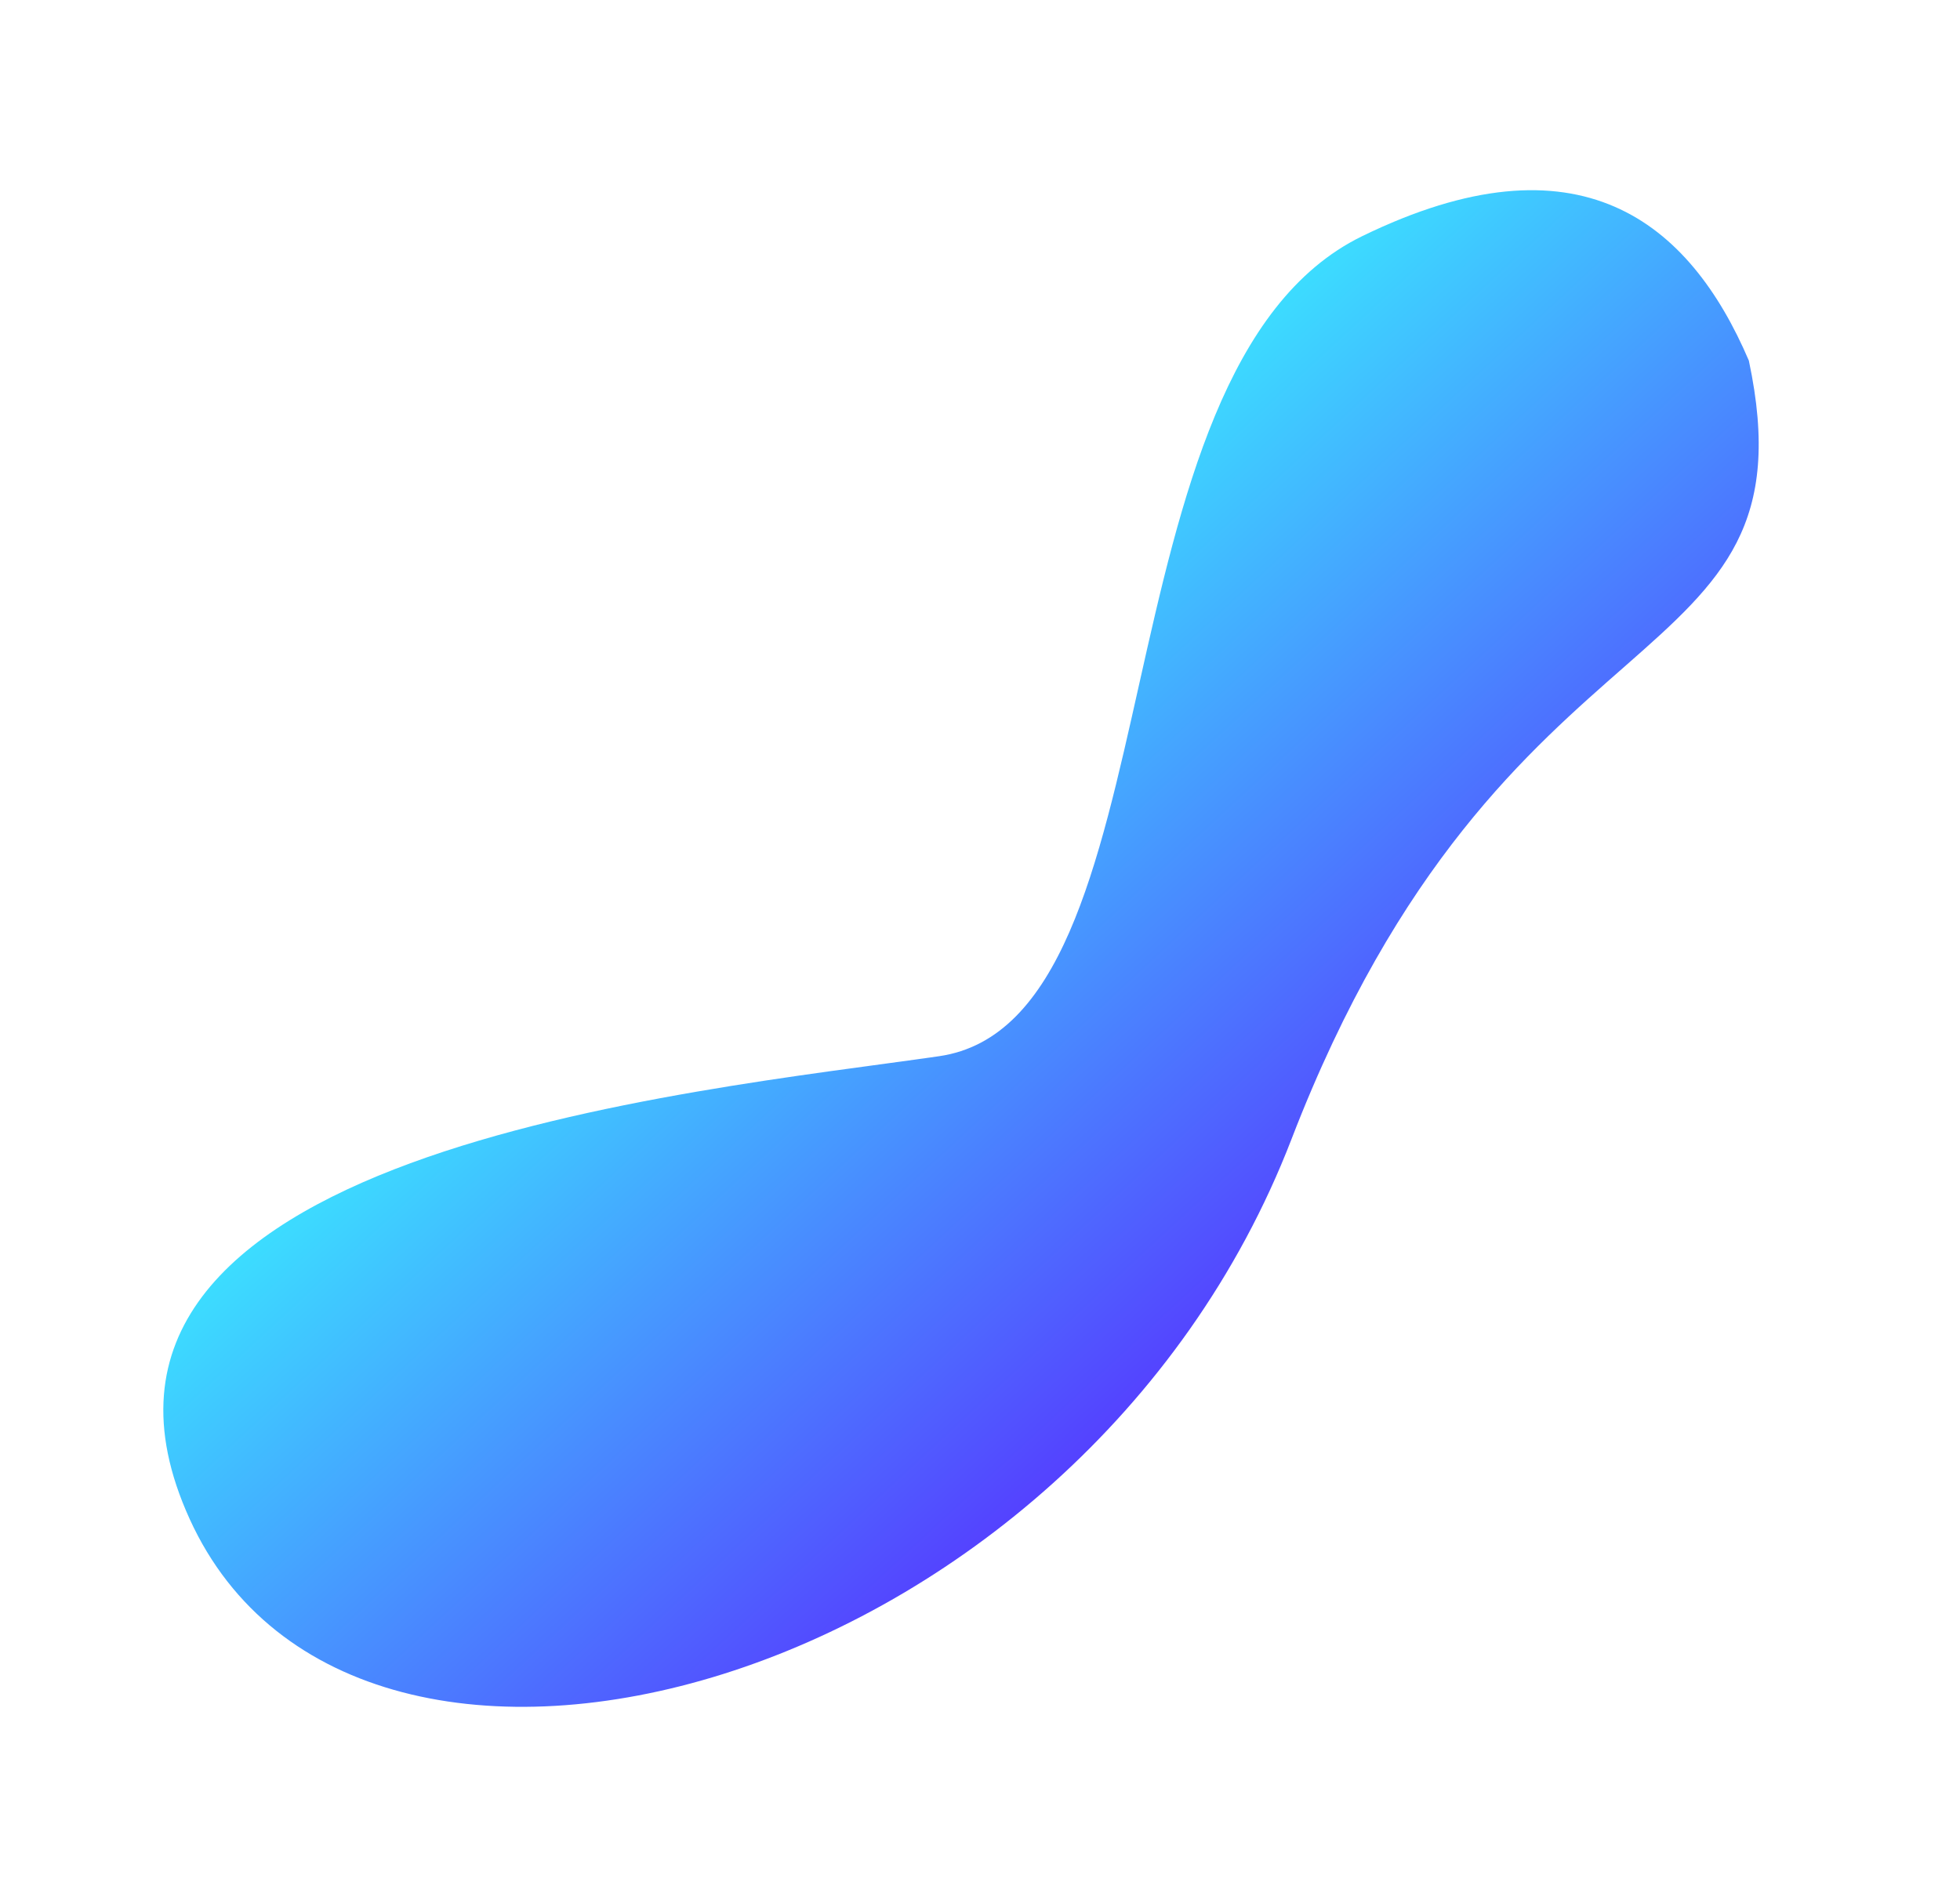 <svg width="33" height="32" viewBox="0 0 33 32" fill="none" xmlns="http://www.w3.org/2000/svg">
<g filter="url(#filter0_f_2565_11007)">
<path d="M22.933 3.978C26.586 2.196 28.446 3.736 29.445 6.073C30.615 11.578 25.335 9.874 21.745 19.183C18.155 28.492 6.006 31.762 3.193 25.58C0.38 19.398 11.714 18.383 15.811 17.787C19.908 17.192 18.337 6.22 22.933 3.978Z" fill="url(#paint0_linear_2565_11007)"/>
</g>
<defs>
<filter id="filter0_f_2565_11007" x="0.208" y="0.661" width="31.945" height="30.625" filterUnits="userSpaceOnUse" color-interpolation-filters="sRGB">
<feFlood flood-opacity="0" result="BackgroundImageFix"/>
<feBlend mode="normal" in="SourceGraphic" in2="BackgroundImageFix" result="shape"/>
<feGaussianBlur stdDeviation="1.271" result="effect1_foregroundBlur_2565_11007"/>
</filter>
<linearGradient id="paint0_linear_2565_11007" x1="21.823" y1="21.805" x2="13.291" y2="12.581" gradientUnits="userSpaceOnUse">
<stop stop-color="#553CFF"/>
<stop offset="1" stop-color="#3CDDFF"/>
</linearGradient>
</defs>
</svg>
